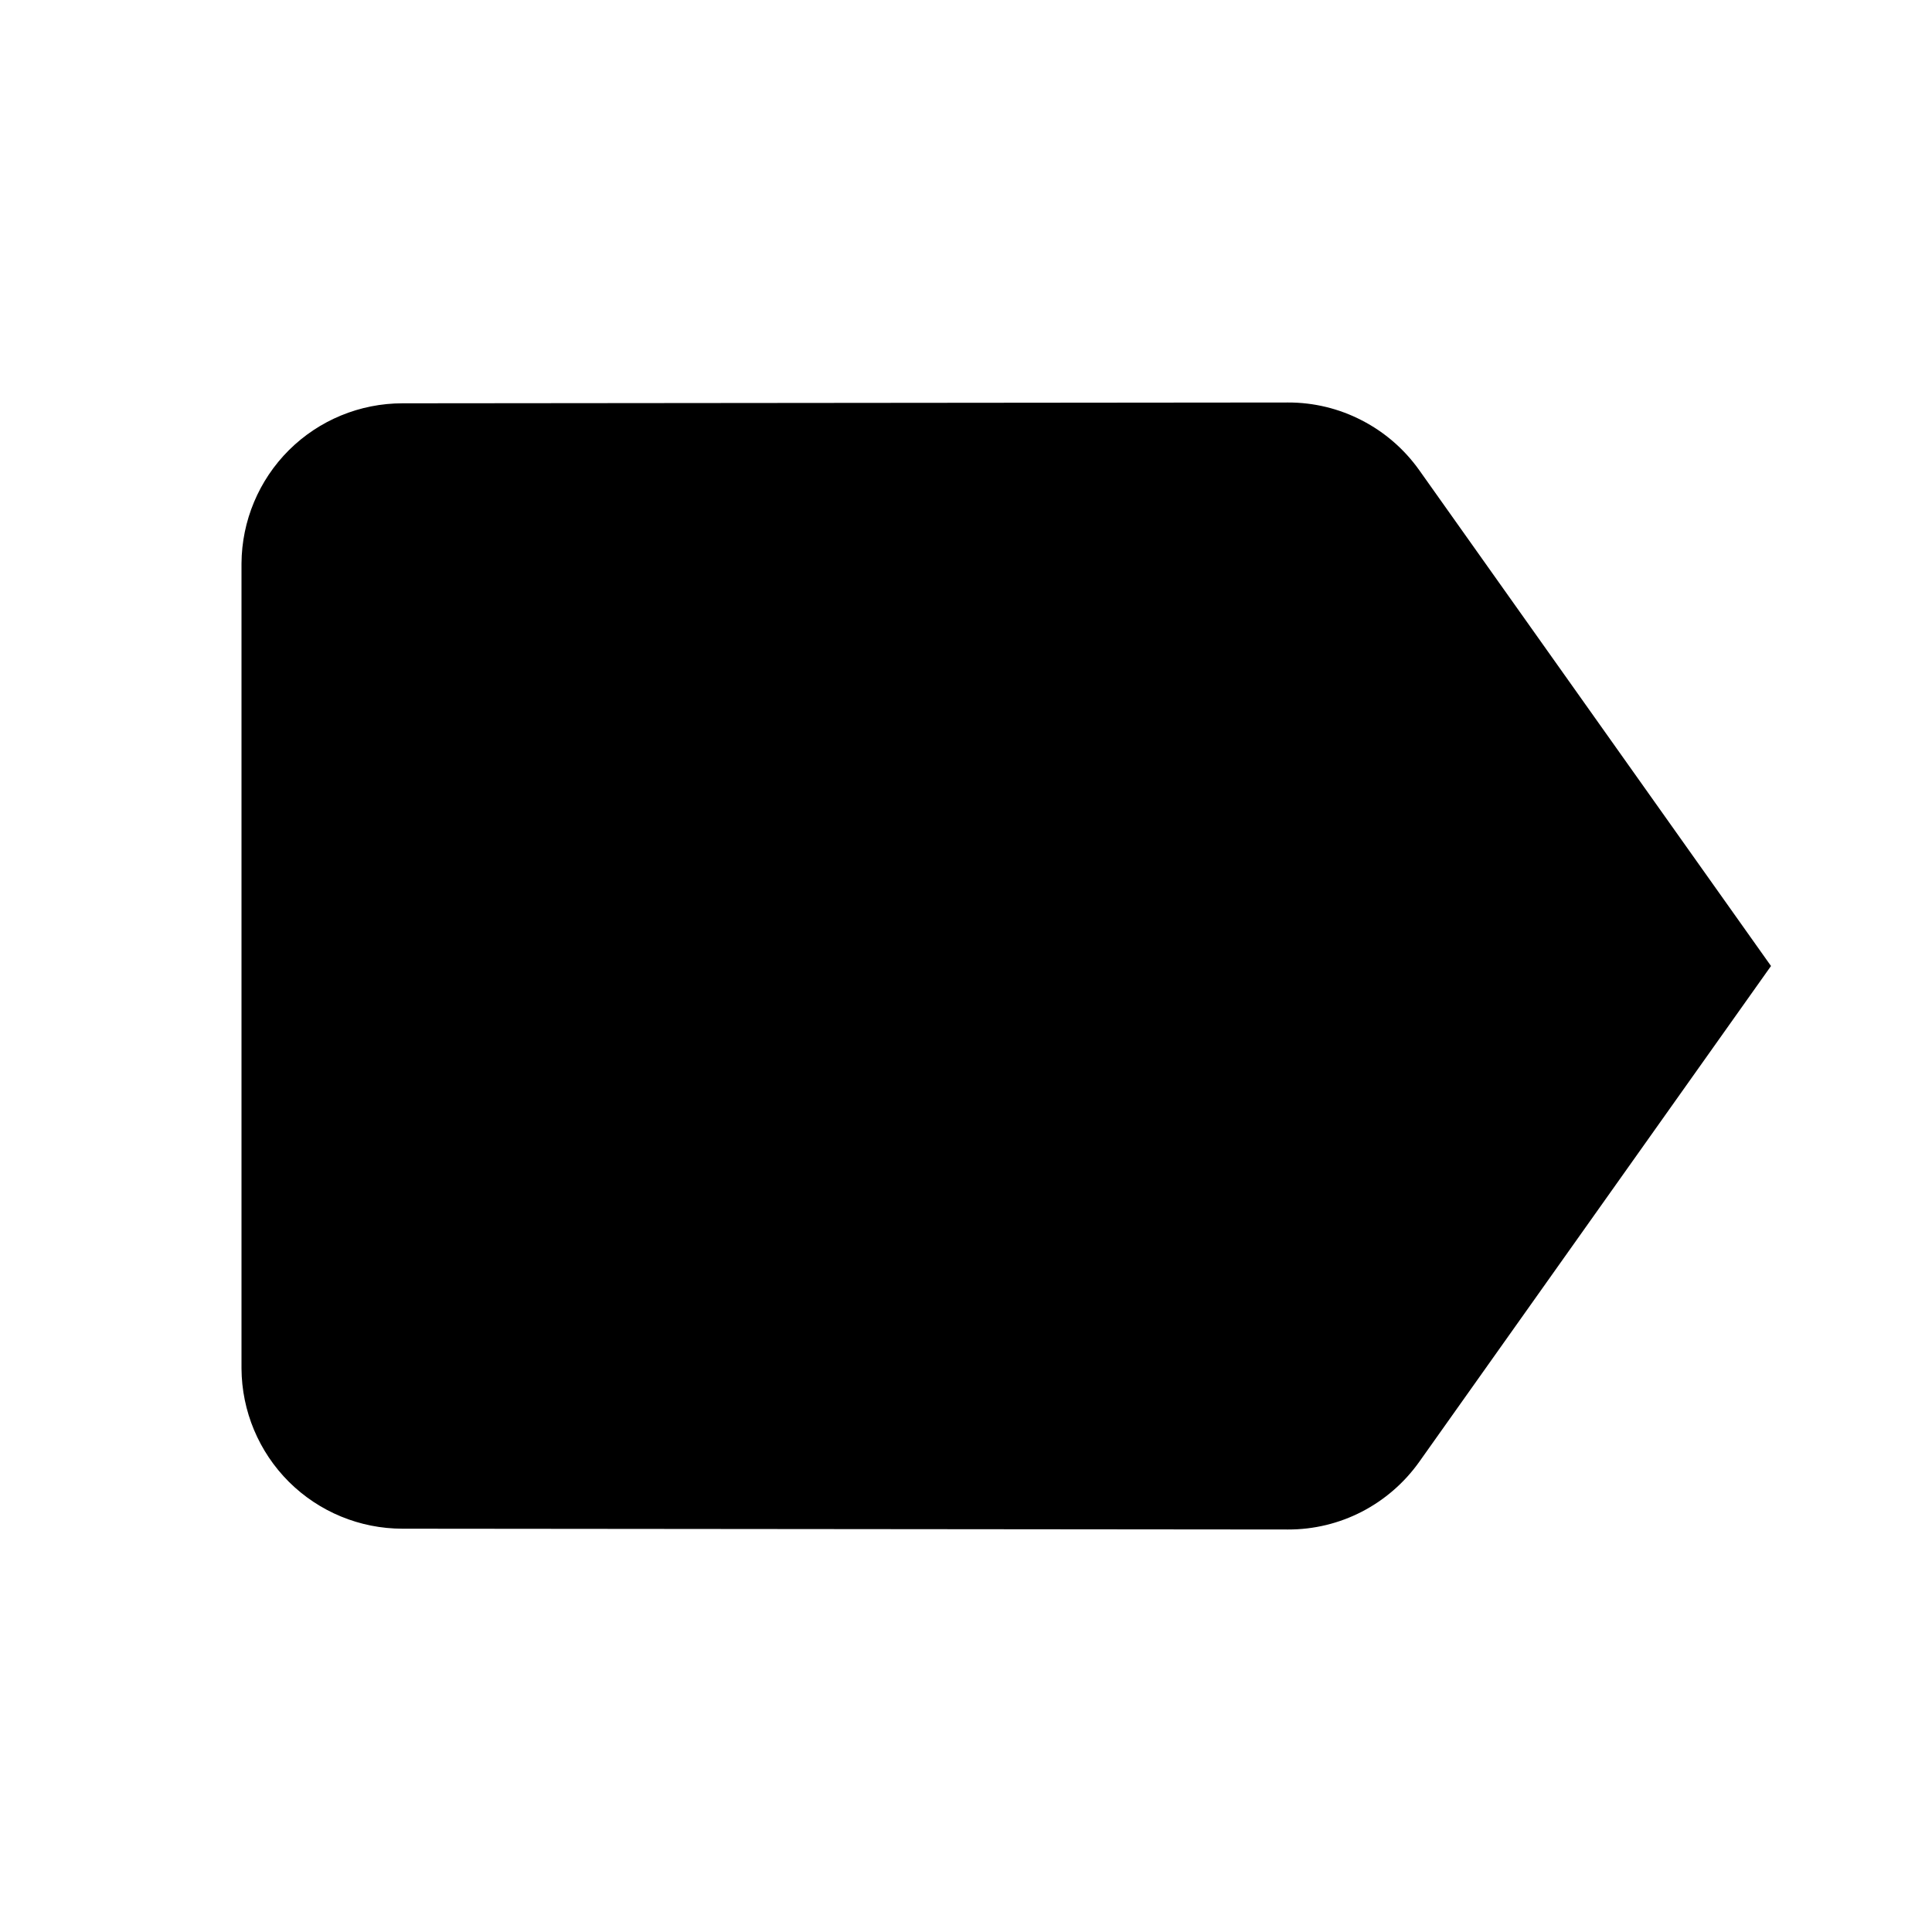 <svg width="24" height="24" viewBox="0 0 24 24" fill="none" xmlns="http://www.w3.org/2000/svg">
<path d="M17.63 5.84C17.445 5.58 17.201 5.368 16.917 5.222C16.634 5.075 16.319 4.999 16 5L5 5.01C4.471 5.01 3.964 5.219 3.589 5.592C3.215 5.965 3.003 6.471 3 7V17C3.003 17.529 3.215 18.035 3.589 18.408C3.964 18.781 4.471 18.99 5 18.99L16 19C16.319 19.001 16.634 18.925 16.917 18.779C17.201 18.632 17.445 18.42 17.63 18.16L22 12L17.63 5.84Z" fill="black"/>
</svg>
